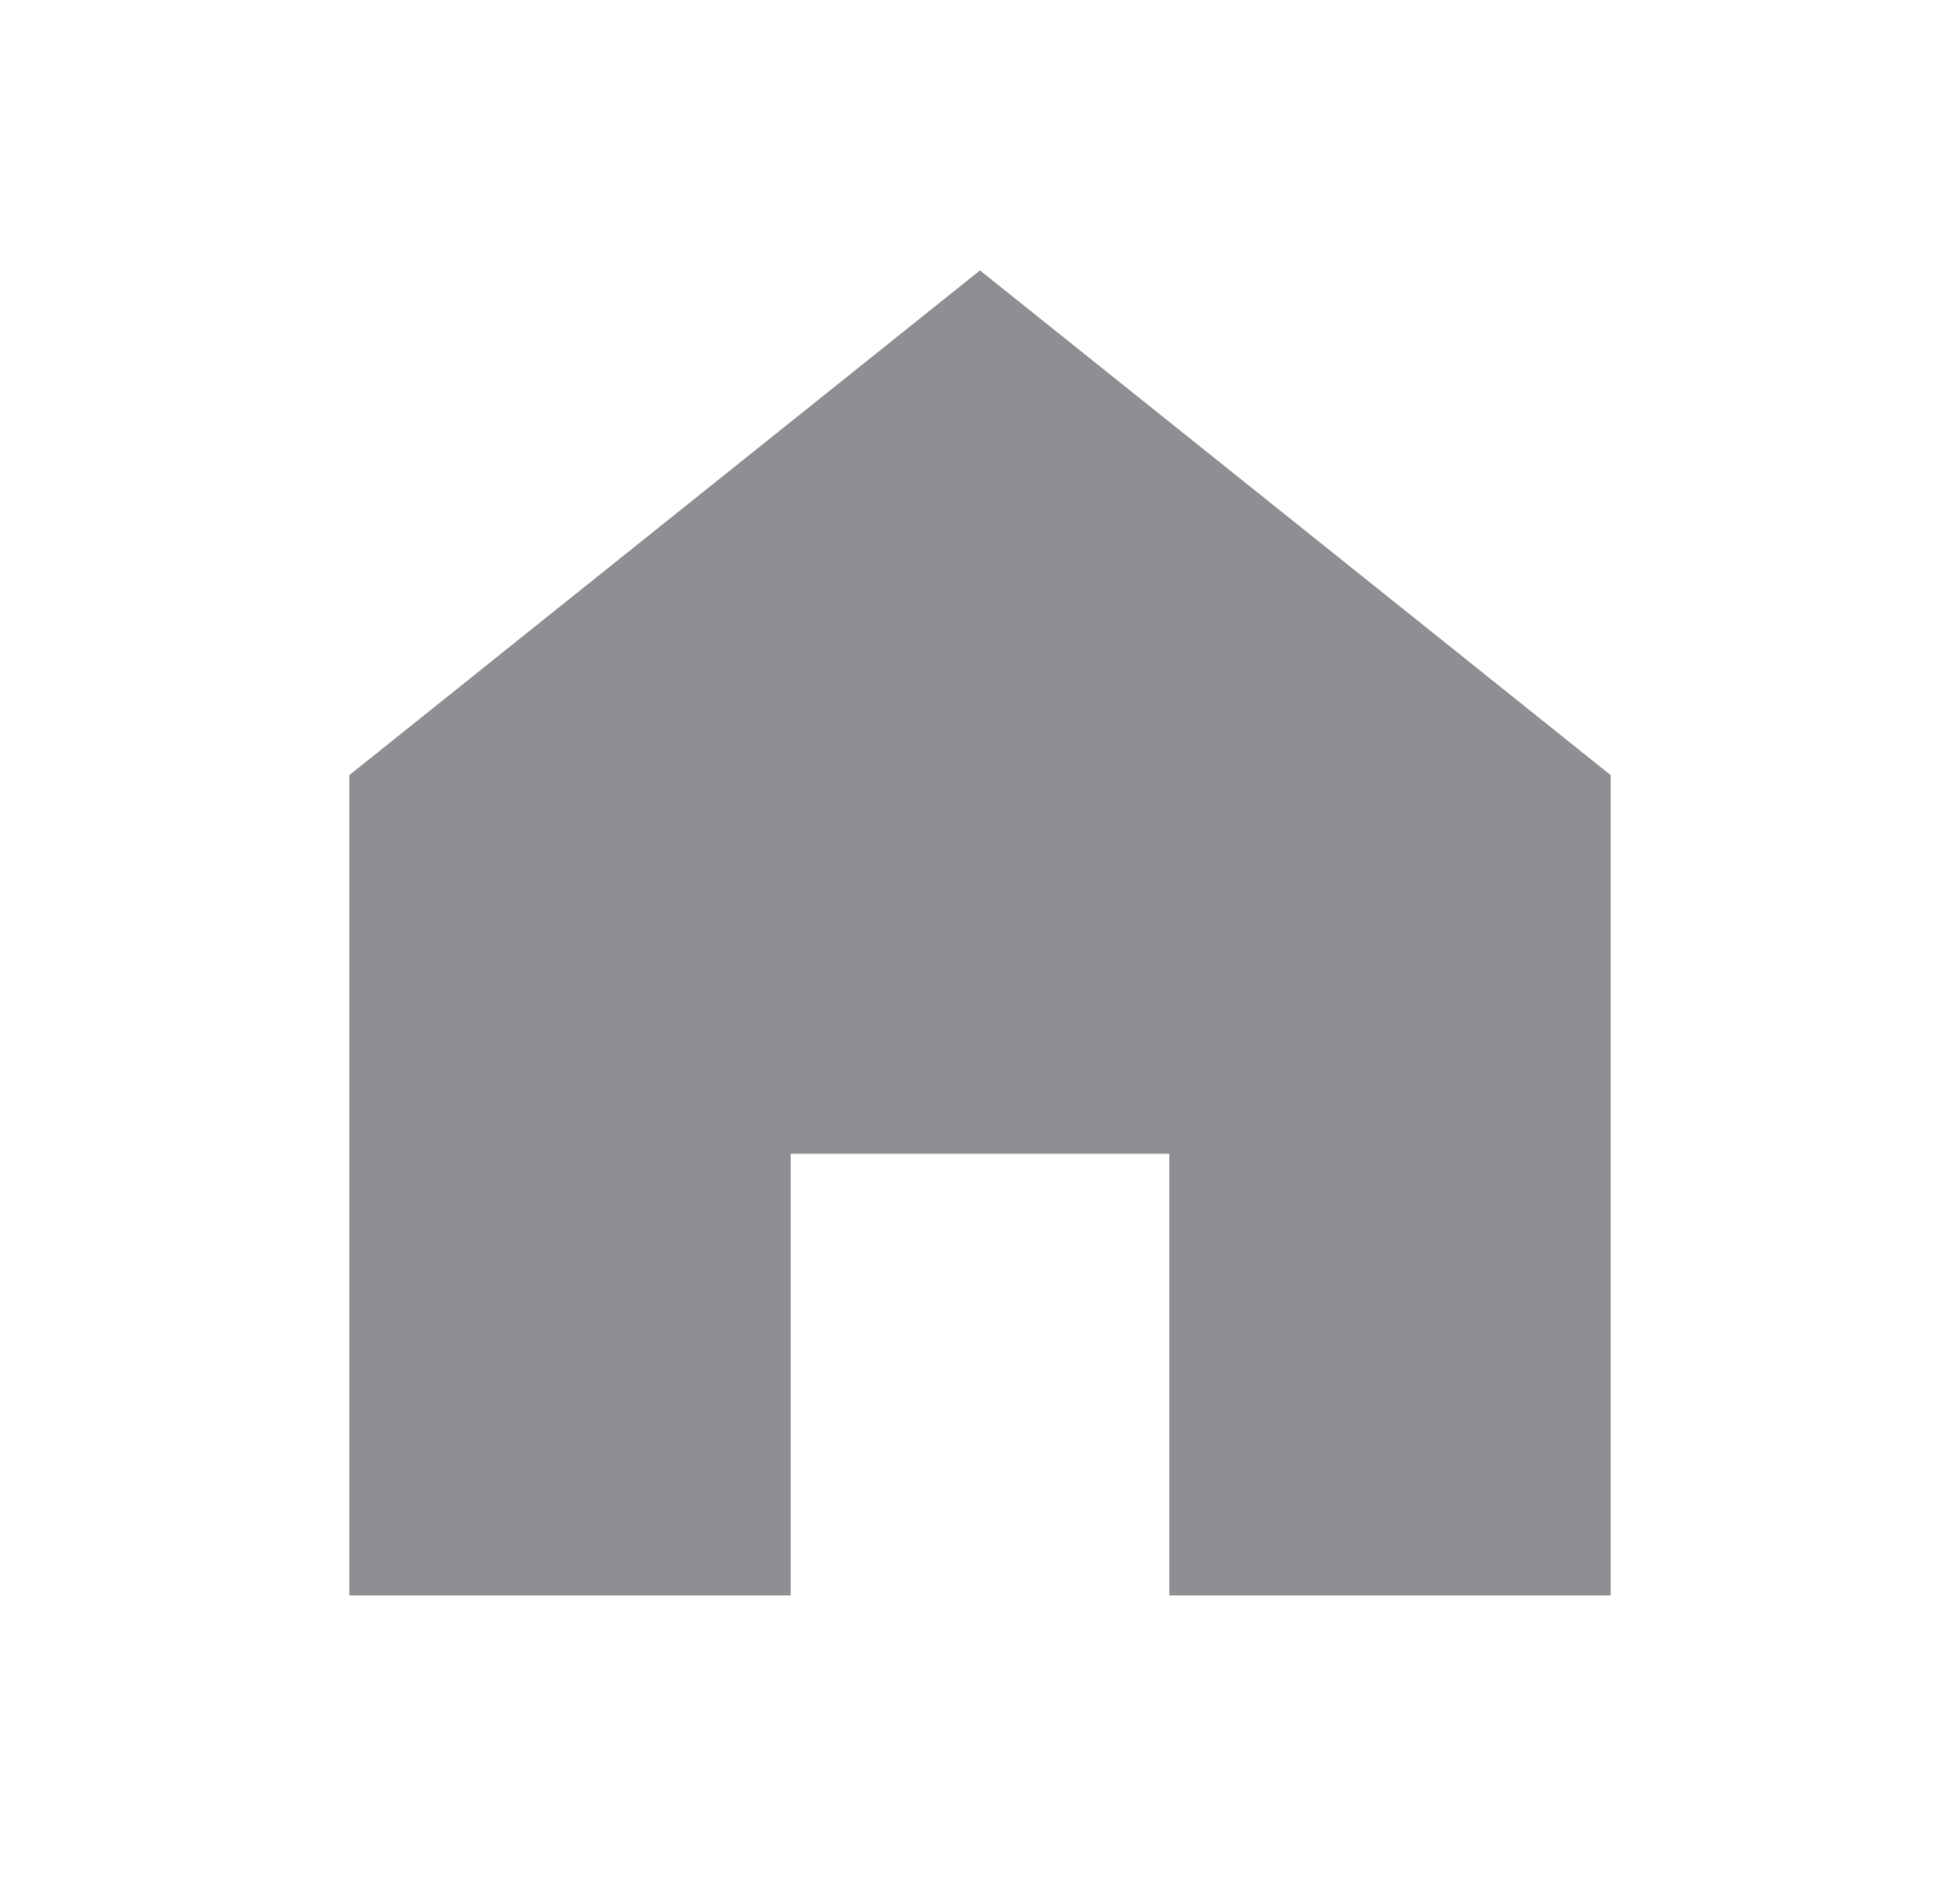 <svg width="29" height="28" viewBox="0 0 29 28" fill="none" xmlns="http://www.w3.org/2000/svg">
<path d="M14.5 4L5.167 11.467V23.6H11.7V17.067H17.3V23.6H23.833V11.467L14.5 4Z" fill="#8E8E93"/>
</svg>
